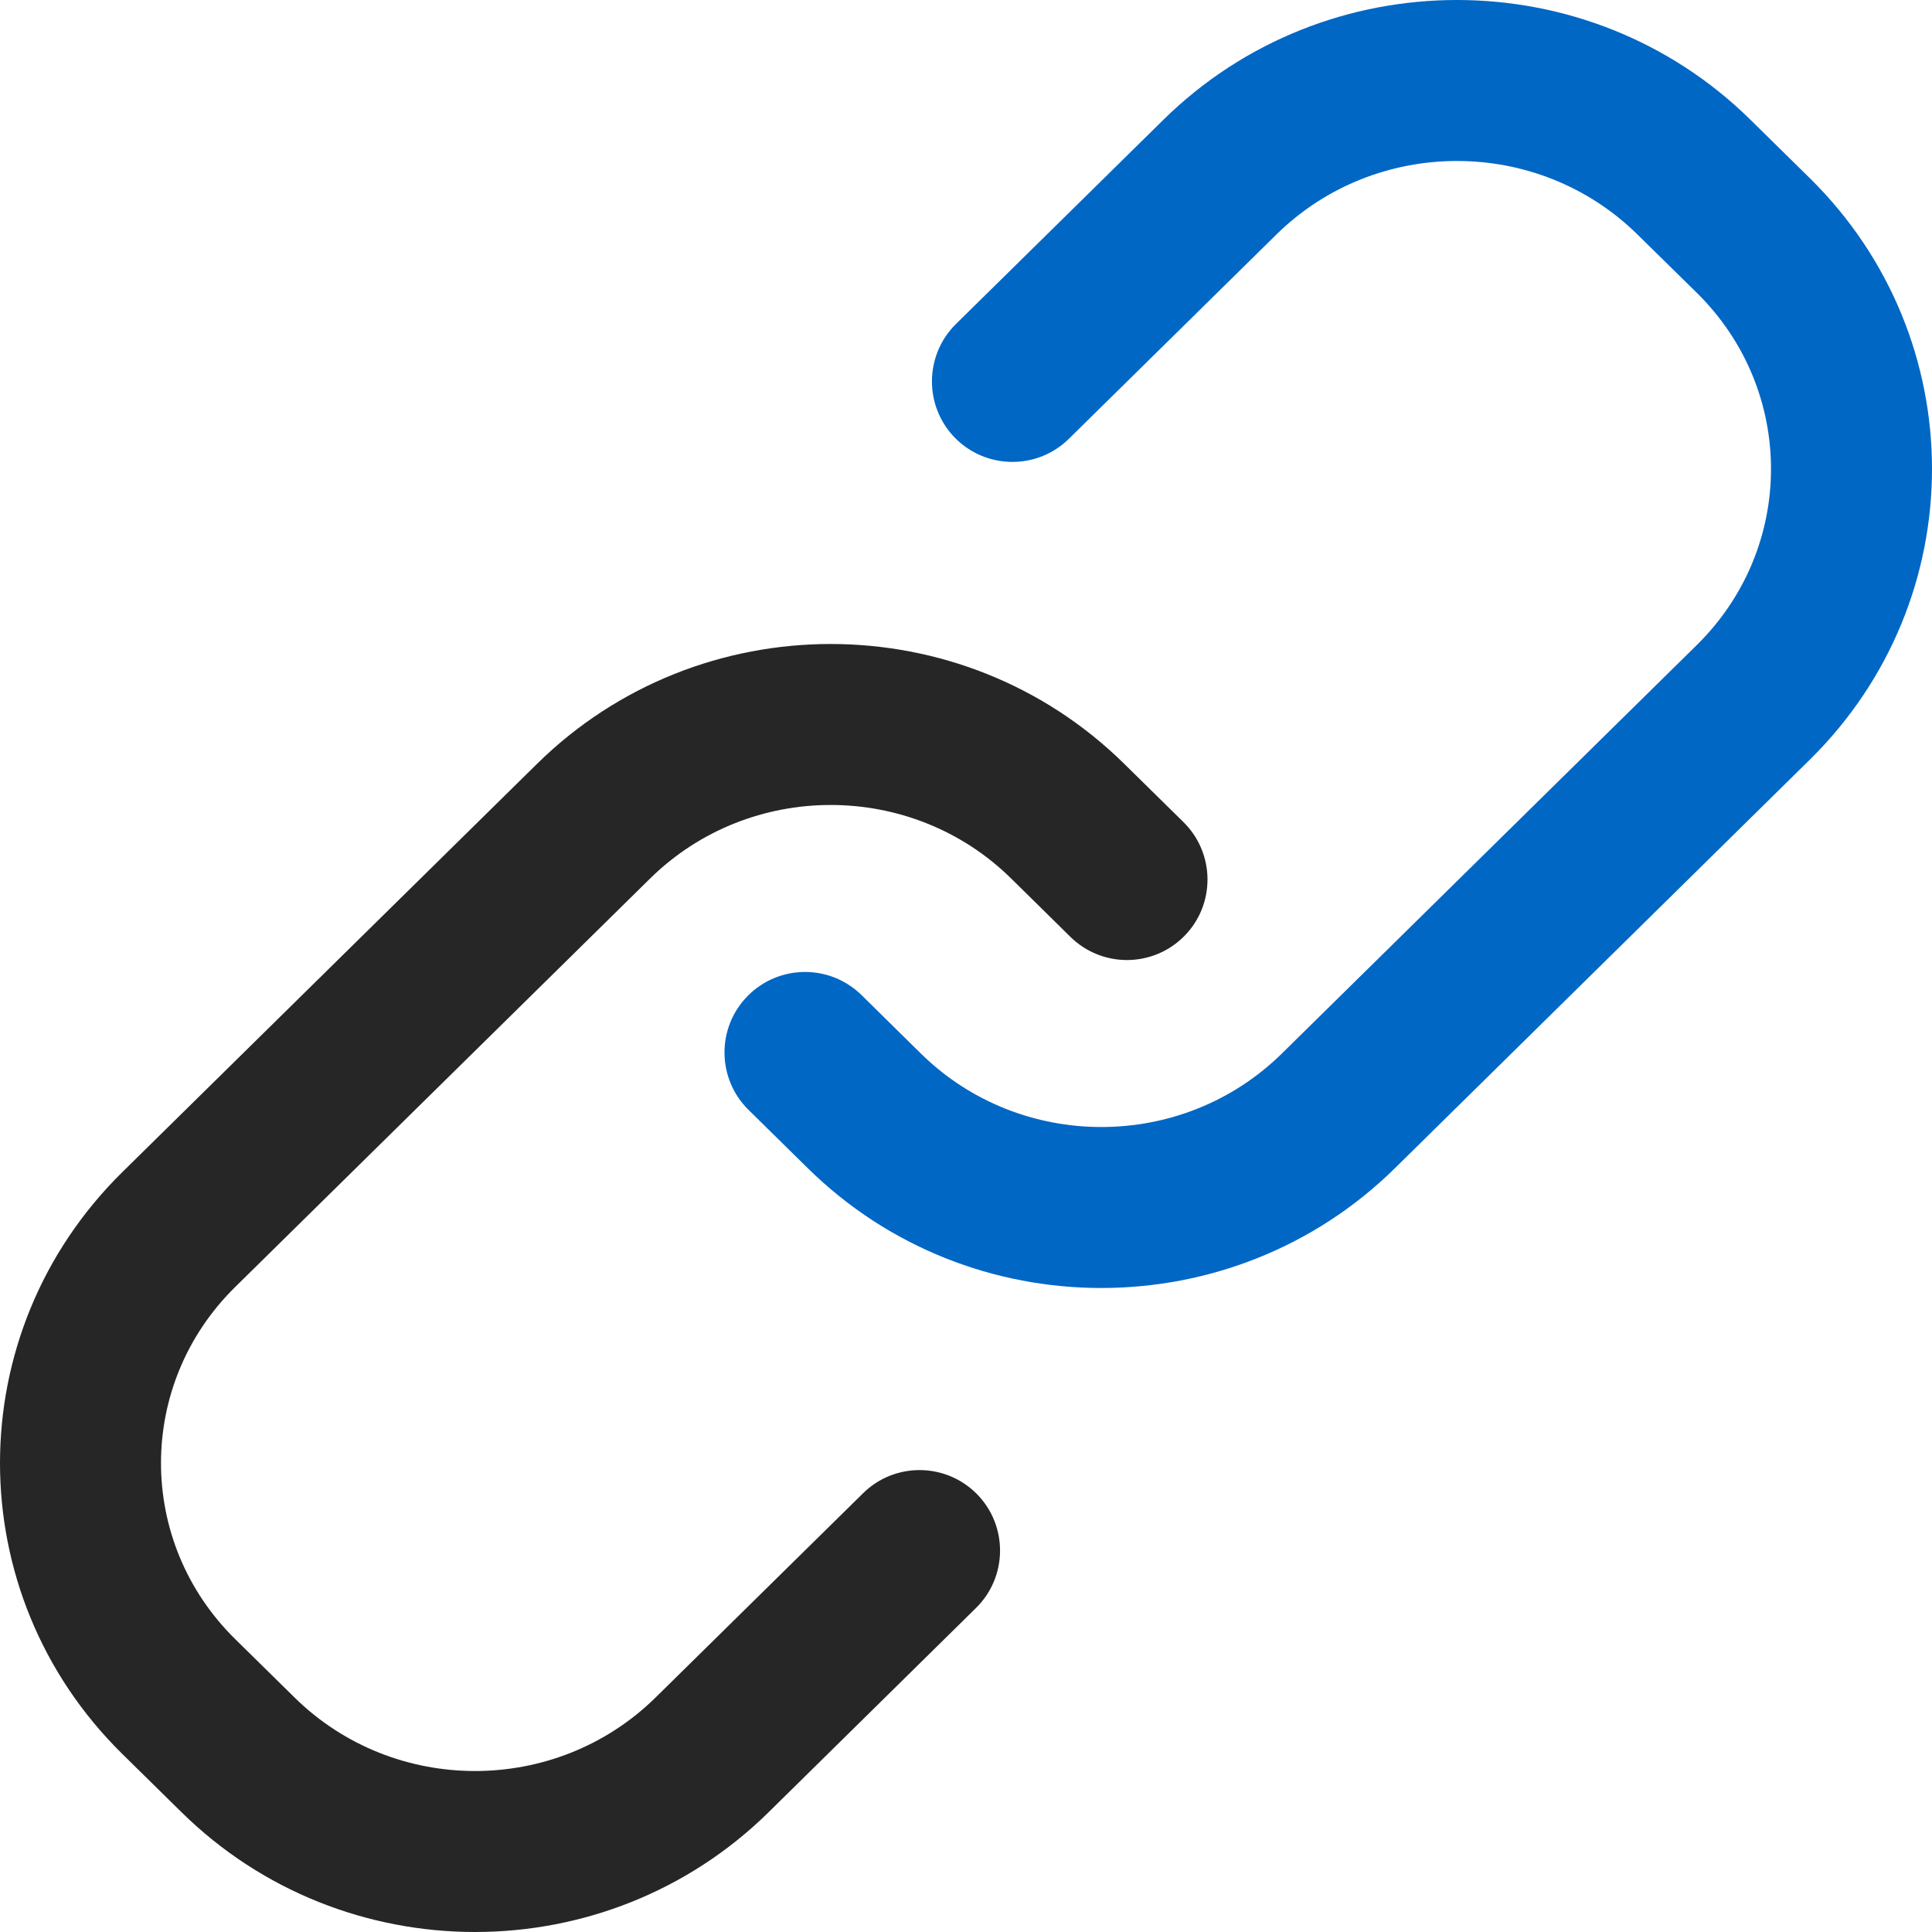 <svg id="LinkBlue" width="24" height="24" viewBox="0 0 24 24" fill="none" xmlns="http://www.w3.org/2000/svg">
<path d="M21.745 1.488C19.73 -0.496 16.468 -0.496 14.452 1.488L11.875 4.025C11.482 4.413 11.477 5.046 11.864 5.44C12.252 5.833 12.885 5.838 13.278 5.451L15.855 2.914C17.093 1.695 19.105 1.695 20.342 2.914L21.079 3.638C22.307 4.848 22.307 6.803 21.079 8.012L15.925 13.086C14.688 14.305 12.675 14.305 11.438 13.086L10.702 12.361C10.308 11.974 9.675 11.979 9.287 12.373C8.9 12.766 8.905 13.399 9.298 13.787L10.035 14.512C12.05 16.496 15.312 16.496 17.328 14.512L22.482 9.437C24.506 7.444 24.506 4.206 22.482 2.213L21.745 1.488Z" fill="#0067C5"/>
<path d="M2.255 22.512C4.27 24.496 7.532 24.496 9.548 22.512L12.125 19.974C12.518 19.587 12.523 18.954 12.136 18.56C11.748 18.167 11.115 18.162 10.722 18.549L8.145 21.086C6.907 22.305 4.895 22.305 3.658 21.086L2.921 20.361C1.693 19.152 1.693 17.197 2.921 15.988L8.075 10.914C9.313 9.695 11.325 9.695 12.562 10.914L13.298 11.639C13.692 12.026 14.325 12.021 14.713 11.627C15.1 11.234 15.095 10.601 14.702 10.213L13.965 9.488C11.95 7.504 8.688 7.504 6.672 9.488L1.518 14.562C-0.506 16.556 -0.506 19.794 1.518 21.787L2.255 22.512Z" fill="#262626"/>
</svg>
